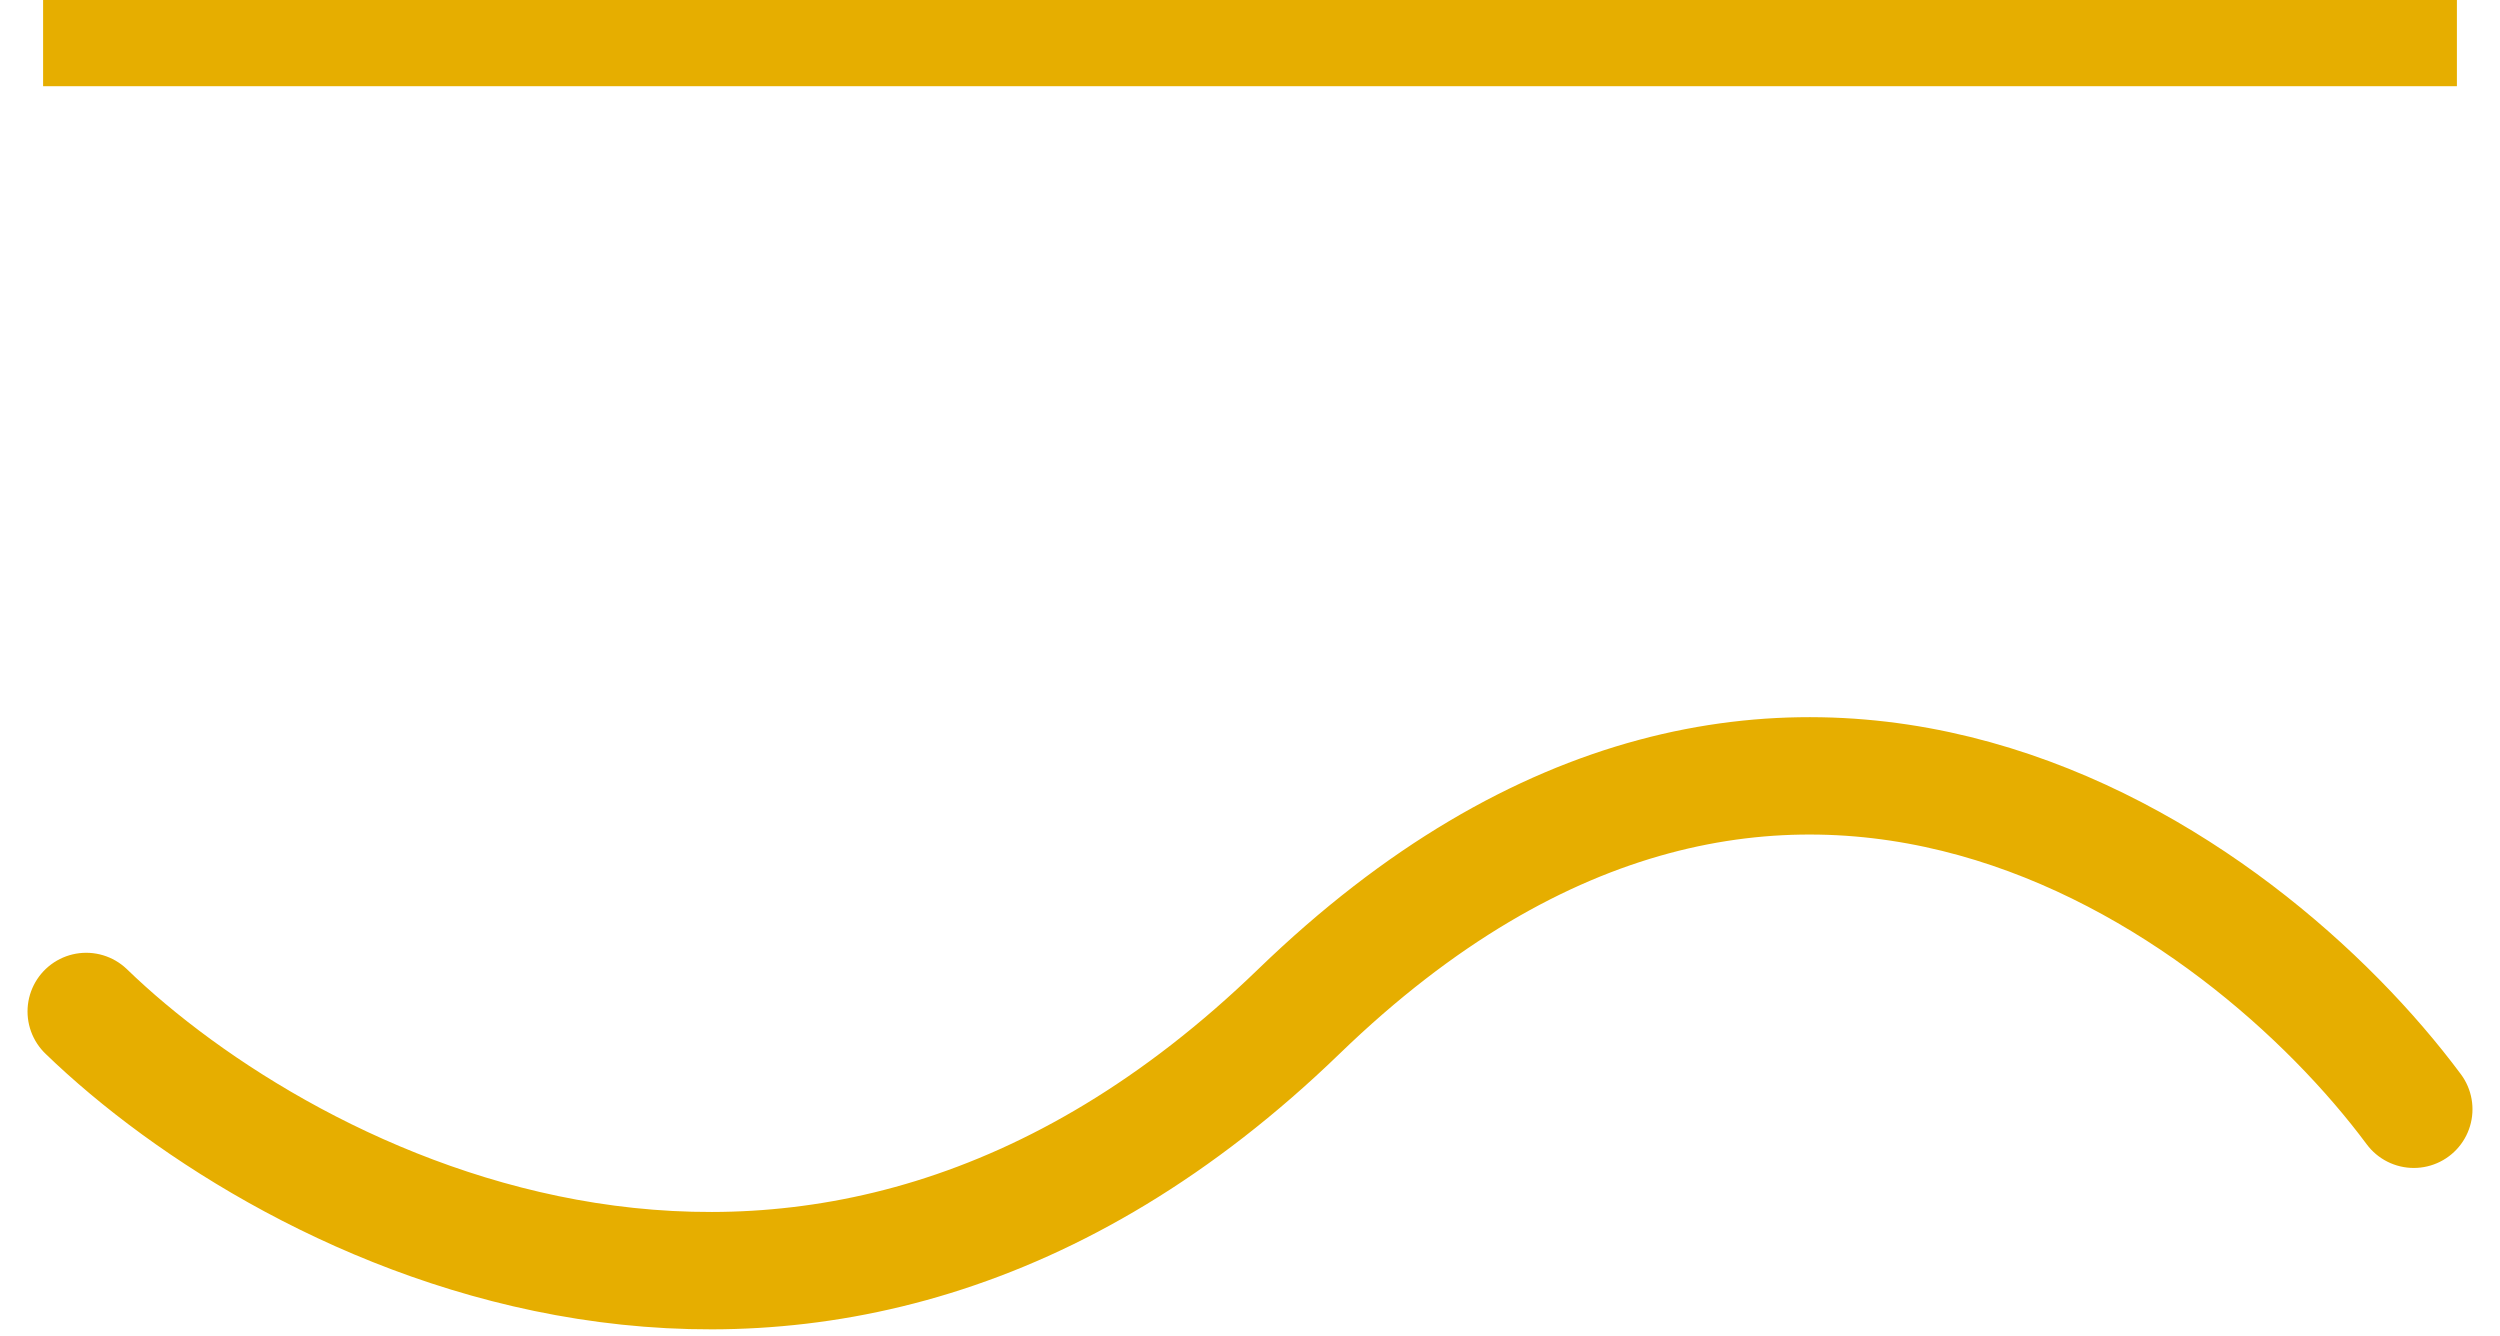 <svg width="58" height="31" viewBox="0 0 58 31" fill="none" xmlns="http://www.w3.org/2000/svg">
<path d="M2 23.466C6.689 28.004 18.881 34.357 30.134 23.466C41.388 12.575 52.067 20.441 56 25.735" stroke="#E6AE00" stroke-width="2.723" stroke-linecap="round" stroke-linejoin="round"/>
<path d="M1 1L57 1" stroke="#E6AE00" stroke-width="2"/>
</svg>
